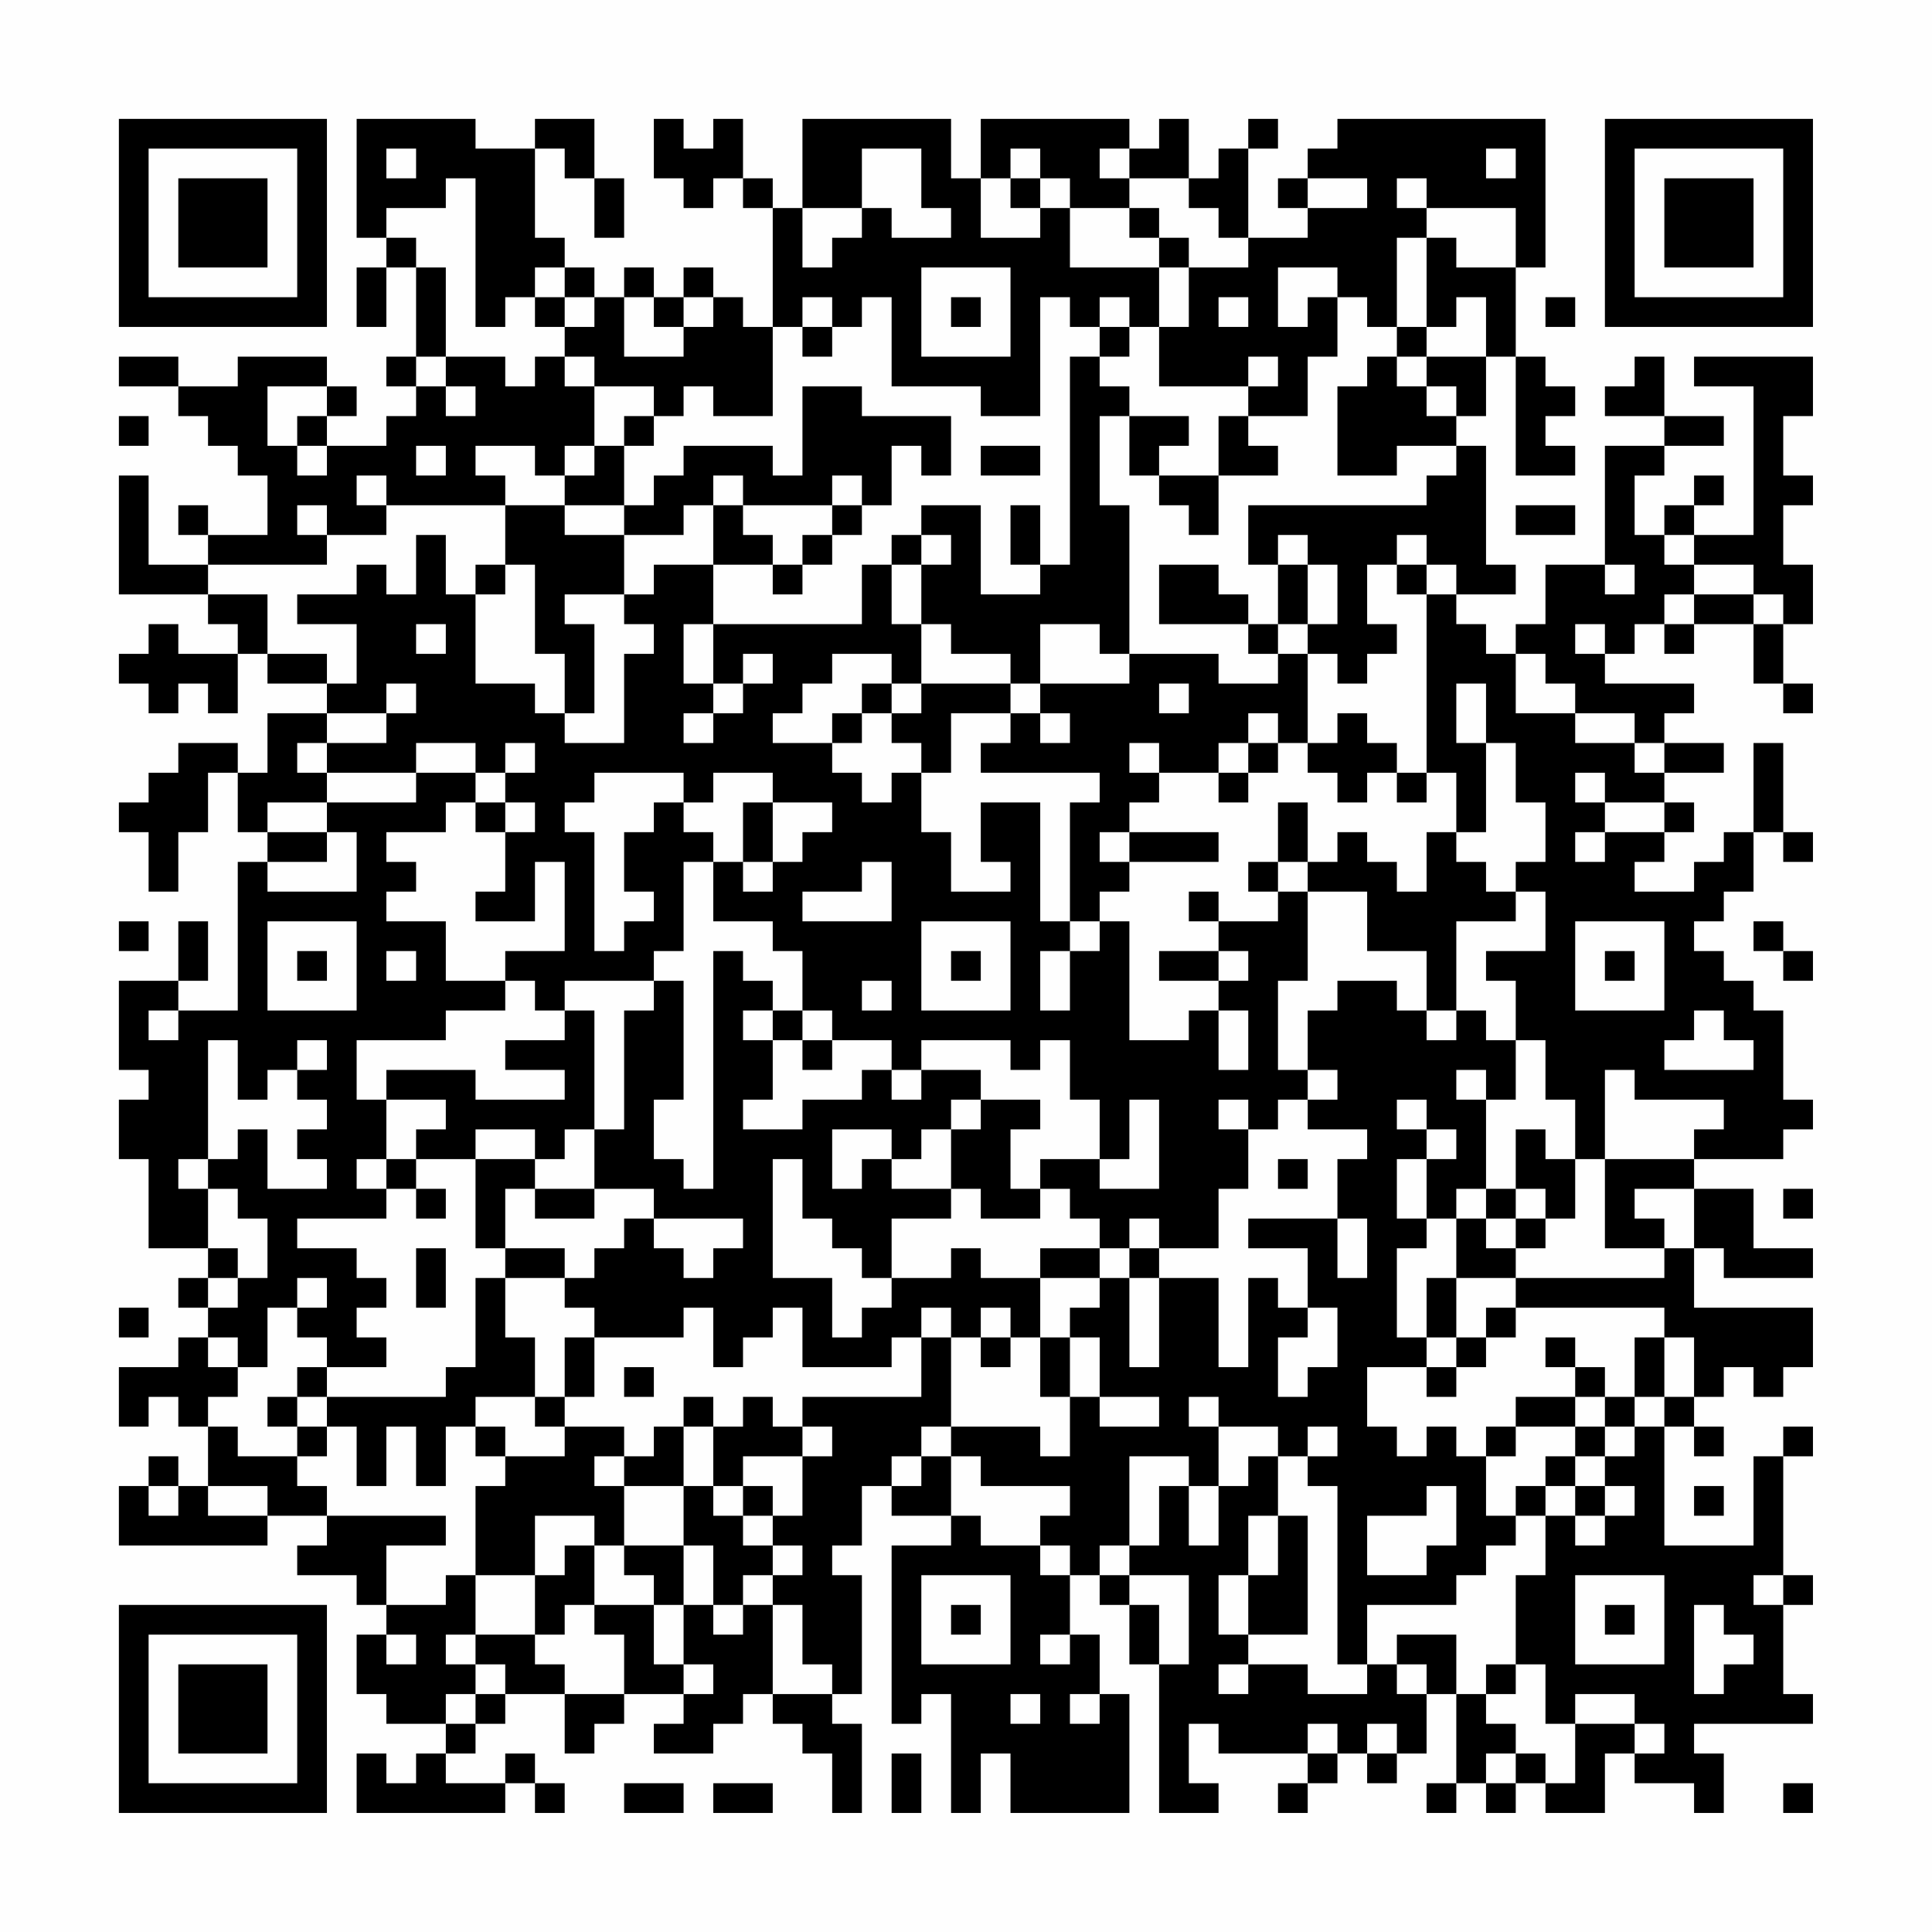 <?xml version="1.0" encoding="UTF-8"?>
<svg xmlns="http://www.w3.org/2000/svg" version="1.1" width="300" height="300" viewBox="0 0 300 300"><rect x="0" y="0" width="300" height="300" fill="#fefefe"/><g transform="scale(4.615)"><g transform="translate(4,4)"><path fill-rule="evenodd" d="M8 0L8 4L9 4L9 5L8 5L8 7L9 7L9 5L10 5L10 8L9 8L9 9L10 9L10 10L9 10L9 11L7 11L7 10L8 10L8 9L7 9L7 8L4 8L4 9L2 9L2 8L0 8L0 9L2 9L2 10L3 10L3 11L4 11L4 12L5 12L5 14L3 14L3 13L2 13L2 14L3 14L3 15L1 15L1 12L0 12L0 16L3 16L3 17L4 17L4 18L2 18L2 17L1 17L1 18L0 18L0 19L1 19L1 20L2 20L2 19L3 19L3 20L4 20L4 18L5 18L5 19L7 19L7 20L5 20L5 22L4 22L4 21L2 21L2 22L1 22L1 23L0 23L0 24L1 24L1 26L2 26L2 24L3 24L3 22L4 22L4 24L5 24L5 25L4 25L4 30L2 30L2 29L3 29L3 27L2 27L2 29L0 29L0 32L1 32L1 33L0 33L0 35L1 35L1 38L3 38L3 39L2 39L2 40L3 40L3 41L2 41L2 42L0 42L0 44L1 44L1 43L2 43L2 44L3 44L3 46L2 46L2 45L1 45L1 46L0 46L0 48L5 48L5 47L7 47L7 48L6 48L6 49L8 49L8 50L9 50L9 51L8 51L8 53L9 53L9 54L11 54L11 55L10 55L10 56L9 56L9 55L8 55L8 57L13 57L13 56L14 56L14 57L15 57L15 56L14 56L14 55L13 55L13 56L11 56L11 55L12 55L12 54L13 54L13 53L15 53L15 55L16 55L16 54L17 54L17 53L19 53L19 54L18 54L18 55L20 55L20 54L21 54L21 53L22 53L22 54L23 54L23 55L24 55L24 57L25 57L25 54L24 54L24 53L25 53L25 49L24 49L24 48L25 48L25 46L26 46L26 47L28 47L28 48L26 48L26 54L27 54L27 53L28 53L28 57L29 57L29 55L30 55L30 57L34 57L34 53L33 53L33 51L32 51L32 49L33 49L33 50L34 50L34 52L35 52L35 57L37 57L37 56L36 56L36 54L37 54L37 55L40 55L40 56L39 56L39 57L40 57L40 56L41 56L41 55L42 55L42 56L43 56L43 55L44 55L44 53L45 53L45 56L44 56L44 57L45 57L45 56L46 56L46 57L47 57L47 56L48 56L48 57L50 57L50 55L51 55L51 56L53 56L53 57L54 57L54 55L53 55L53 54L57 54L57 53L56 53L56 50L57 50L57 49L56 49L56 45L57 45L57 44L56 44L56 45L55 45L55 48L52 48L52 44L53 44L53 45L54 45L54 44L53 44L53 43L54 43L54 42L55 42L55 43L56 43L56 42L57 42L57 40L53 40L53 38L54 38L54 39L57 39L57 38L55 38L55 36L53 36L53 35L56 35L56 34L57 34L57 33L56 33L56 30L55 30L55 29L54 29L54 28L53 28L53 27L54 27L54 26L55 26L55 24L56 24L56 25L57 25L57 24L56 24L56 21L55 21L55 24L54 24L54 25L53 25L53 26L51 26L51 25L52 25L52 24L53 24L53 23L52 23L52 22L54 22L54 21L52 21L52 20L53 20L53 19L50 19L50 18L51 18L51 17L52 17L52 18L53 18L53 17L55 17L55 19L56 19L56 20L57 20L57 19L56 19L56 17L57 17L57 15L56 15L56 13L57 13L57 12L56 12L56 10L57 10L57 8L53 8L53 9L55 9L55 14L53 14L53 13L54 13L54 12L53 12L53 13L52 13L52 14L51 14L51 12L52 12L52 11L54 11L54 10L52 10L52 8L51 8L51 9L50 9L50 10L52 10L52 11L50 11L50 15L48 15L48 17L47 17L47 18L46 18L46 17L45 17L45 16L47 16L47 15L46 15L46 11L45 11L45 10L46 10L46 8L47 8L47 12L49 12L49 11L48 11L48 10L49 10L49 9L48 9L48 8L47 8L47 5L48 5L48 0L41 0L41 1L40 1L40 2L39 2L39 3L40 3L40 4L38 4L38 1L39 1L39 0L38 0L38 1L37 1L37 2L36 2L36 0L35 0L35 1L34 1L34 0L29 0L29 2L28 2L28 0L23 0L23 3L22 3L22 2L21 2L21 0L20 0L20 1L19 1L19 0L18 0L18 2L19 2L19 3L20 3L20 2L21 2L21 3L22 3L22 7L21 7L21 6L20 6L20 5L19 5L19 6L18 6L18 5L17 5L17 6L16 6L16 5L15 5L15 4L14 4L14 1L15 1L15 2L16 2L16 4L17 4L17 2L16 2L16 0L14 0L14 1L12 1L12 0ZM9 1L9 2L10 2L10 1ZM25 1L25 3L23 3L23 5L24 5L24 4L25 4L25 3L26 3L26 4L28 4L28 3L27 3L27 1ZM30 1L30 2L29 2L29 4L31 4L31 3L32 3L32 5L35 5L35 7L34 7L34 6L33 6L33 7L32 7L32 6L31 6L31 10L29 10L29 9L26 9L26 6L25 6L25 7L24 7L24 6L23 6L23 7L22 7L22 10L20 10L20 9L19 9L19 10L18 10L18 9L16 9L16 8L15 8L15 7L16 7L16 6L15 6L15 5L14 5L14 6L13 6L13 7L12 7L12 2L11 2L11 3L9 3L9 4L10 4L10 5L11 5L11 8L10 8L10 9L11 9L11 10L12 10L12 9L11 9L11 8L13 8L13 9L14 9L14 8L15 8L15 9L16 9L16 11L15 11L15 12L14 12L14 11L12 11L12 12L13 12L13 13L9 13L9 12L8 12L8 13L9 13L9 14L7 14L7 13L6 13L6 14L7 14L7 15L3 15L3 16L5 16L5 18L7 18L7 19L8 19L8 17L6 17L6 16L8 16L8 15L9 15L9 16L10 16L10 14L11 14L11 16L12 16L12 19L14 19L14 20L15 20L15 21L17 21L17 18L18 18L18 17L17 17L17 16L18 16L18 15L20 15L20 17L19 17L19 19L20 19L20 20L19 20L19 21L20 21L20 20L21 20L21 19L22 19L22 18L21 18L21 19L20 19L20 17L25 17L25 15L26 15L26 17L27 17L27 19L26 19L26 18L24 18L24 19L23 19L23 20L22 20L22 21L24 21L24 22L25 22L25 23L26 23L26 22L27 22L27 24L28 24L28 26L30 26L30 25L29 25L29 23L31 23L31 27L32 27L32 28L31 28L31 30L32 30L32 28L33 28L33 27L34 27L34 31L36 31L36 30L37 30L37 32L38 32L38 30L37 30L37 29L38 29L38 28L37 28L37 27L39 27L39 26L40 26L40 29L39 29L39 32L40 32L40 33L39 33L39 34L38 34L38 33L37 33L37 34L38 34L38 36L37 36L37 38L35 38L35 37L34 37L34 38L33 38L33 37L32 37L32 36L31 36L31 35L33 35L33 36L35 36L35 33L34 33L34 35L33 35L33 33L32 33L32 31L31 31L31 32L30 32L30 31L27 31L27 32L26 32L26 31L24 31L24 30L23 30L23 28L22 28L22 27L20 27L20 25L21 25L21 26L22 26L22 25L23 25L23 24L24 24L24 23L22 23L22 22L20 22L20 23L19 23L19 22L16 22L16 23L15 23L15 24L16 24L16 28L17 28L17 27L18 27L18 26L17 26L17 24L18 24L18 23L19 23L19 24L20 24L20 25L19 25L19 28L18 28L18 29L15 29L15 30L14 30L14 29L13 29L13 28L15 28L15 25L14 25L14 27L12 27L12 26L13 26L13 24L14 24L14 23L13 23L13 22L14 22L14 21L13 21L13 22L12 22L12 21L10 21L10 22L7 22L7 21L9 21L9 20L10 20L10 19L9 19L9 20L7 20L7 21L6 21L6 22L7 22L7 23L5 23L5 24L7 24L7 25L5 25L5 26L8 26L8 24L7 24L7 23L10 23L10 22L12 22L12 23L11 23L11 24L9 24L9 25L10 25L10 26L9 26L9 27L11 27L11 29L13 29L13 30L11 30L11 31L8 31L8 33L9 33L9 35L8 35L8 36L9 36L9 37L6 37L6 38L8 38L8 39L9 39L9 40L8 40L8 41L9 41L9 42L7 42L7 41L6 41L6 40L7 40L7 39L6 39L6 40L5 40L5 42L4 42L4 41L3 41L3 42L4 42L4 43L3 43L3 44L4 44L4 45L6 45L6 46L7 46L7 47L11 47L11 48L9 48L9 50L11 50L11 49L12 49L12 51L11 51L11 52L12 52L12 53L11 53L11 54L12 54L12 53L13 53L13 52L12 52L12 51L14 51L14 52L15 52L15 53L17 53L17 51L16 51L16 50L18 50L18 52L19 52L19 53L20 53L20 52L19 52L19 50L20 50L20 51L21 51L21 50L22 50L22 53L24 53L24 52L23 52L23 50L22 50L22 49L23 49L23 48L22 48L22 47L23 47L23 45L24 45L24 44L23 44L23 43L27 43L27 41L28 41L28 44L27 44L27 45L26 45L26 46L27 46L27 45L28 45L28 47L29 47L29 48L31 48L31 49L32 49L32 48L31 48L31 47L32 47L32 46L29 46L29 45L28 45L28 44L31 44L31 45L32 45L32 43L33 43L33 44L35 44L35 43L33 43L33 41L32 41L32 40L33 40L33 39L34 39L34 42L35 42L35 39L37 39L37 42L38 42L38 39L39 39L39 40L40 40L40 41L39 41L39 43L40 43L40 42L41 42L41 40L40 40L40 38L38 38L38 37L41 37L41 39L42 39L42 37L41 37L41 35L42 35L42 34L40 34L40 33L41 33L41 32L40 32L40 30L41 30L41 29L43 29L43 30L44 30L44 31L45 31L45 30L46 30L46 31L47 31L47 33L46 33L46 32L45 32L45 33L46 33L46 36L45 36L45 37L44 37L44 35L45 35L45 34L44 34L44 33L43 33L43 34L44 34L44 35L43 35L43 37L44 37L44 38L43 38L43 41L44 41L44 42L42 42L42 44L43 44L43 45L44 45L44 44L45 44L45 45L46 45L46 47L47 47L47 48L46 48L46 49L45 49L45 50L42 50L42 52L41 52L41 46L40 46L40 45L41 45L41 44L40 44L40 45L39 45L39 44L37 44L37 43L36 43L36 44L37 44L37 46L36 46L36 45L34 45L34 48L33 48L33 49L34 49L34 50L35 50L35 52L36 52L36 49L34 49L34 48L35 48L35 46L36 46L36 48L37 48L37 46L38 46L38 45L39 45L39 47L38 47L38 49L37 49L37 51L38 51L38 52L37 52L37 53L38 53L38 52L40 52L40 53L42 53L42 52L43 52L43 53L44 53L44 52L43 52L43 51L45 51L45 53L46 53L46 54L47 54L47 55L46 55L46 56L47 56L47 55L48 55L48 56L49 56L49 54L51 54L51 55L52 55L52 54L51 54L51 53L49 53L49 54L48 54L48 52L47 52L47 49L48 49L48 47L49 47L49 48L50 48L50 47L51 47L51 46L50 46L50 45L51 45L51 44L52 44L52 43L53 43L53 41L52 41L52 40L47 40L47 39L52 39L52 38L53 38L53 36L51 36L51 37L52 37L52 38L50 38L50 35L53 35L53 34L54 34L54 33L51 33L51 32L50 32L50 35L49 35L49 33L48 33L48 31L47 31L47 29L46 29L46 28L48 28L48 26L47 26L47 25L48 25L48 23L47 23L47 21L46 21L46 19L45 19L45 21L46 21L46 24L45 24L45 22L44 22L44 16L45 16L45 15L44 15L44 14L43 14L43 15L42 15L42 17L43 17L43 18L42 18L42 19L41 19L41 18L40 18L40 17L41 17L41 15L40 15L40 14L39 14L39 15L38 15L38 13L44 13L44 12L45 12L45 11L43 11L43 12L41 12L41 9L42 9L42 8L43 8L43 9L44 9L44 10L45 10L45 9L44 9L44 8L46 8L46 6L45 6L45 7L44 7L44 4L45 4L45 5L47 5L47 3L44 3L44 2L43 2L43 3L44 3L44 4L43 4L43 7L42 7L42 6L41 6L41 5L39 5L39 7L40 7L40 6L41 6L41 8L40 8L40 10L38 10L38 9L39 9L39 8L38 8L38 9L35 9L35 7L36 7L36 5L38 5L38 4L37 4L37 3L36 3L36 2L34 2L34 1L33 1L33 2L34 2L34 3L32 3L32 2L31 2L31 1ZM46 1L46 2L47 2L47 1ZM30 2L30 3L31 3L31 2ZM40 2L40 3L42 3L42 2ZM34 3L34 4L35 4L35 5L36 5L36 4L35 4L35 3ZM27 5L27 8L30 8L30 5ZM14 6L14 7L15 7L15 6ZM17 6L17 8L19 8L19 7L20 7L20 6L19 6L19 7L18 7L18 6ZM28 6L28 7L29 7L29 6ZM37 6L37 7L38 7L38 6ZM48 6L48 7L49 7L49 6ZM23 7L23 8L24 8L24 7ZM33 7L33 8L32 8L32 15L31 15L31 13L30 13L30 15L31 15L31 16L29 16L29 13L27 13L27 14L26 14L26 15L27 15L27 17L28 17L28 18L30 18L30 19L27 19L27 20L26 20L26 19L25 19L25 20L24 20L24 21L25 21L25 20L26 20L26 21L27 21L27 22L28 22L28 20L30 20L30 21L29 21L29 22L33 22L33 23L32 23L32 27L33 27L33 26L34 26L34 25L37 25L37 24L34 24L34 23L35 23L35 22L37 22L37 23L38 23L38 22L39 22L39 21L40 21L40 22L41 22L41 23L42 23L42 22L43 22L43 23L44 23L44 22L43 22L43 21L42 21L42 20L41 20L41 21L40 21L40 18L39 18L39 17L40 17L40 15L39 15L39 17L38 17L38 16L37 16L37 15L35 15L35 17L38 17L38 18L39 18L39 19L37 19L37 18L34 18L34 13L33 13L33 10L34 10L34 12L35 12L35 13L36 13L36 14L37 14L37 12L39 12L39 11L38 11L38 10L37 10L37 12L35 12L35 11L36 11L36 10L34 10L34 9L33 9L33 8L34 8L34 7ZM43 7L43 8L44 8L44 7ZM5 9L5 11L6 11L6 12L7 12L7 11L6 11L6 10L7 10L7 9ZM23 9L23 12L22 12L22 11L19 11L19 12L18 12L18 13L17 13L17 11L18 11L18 10L17 10L17 11L16 11L16 12L15 12L15 13L13 13L13 15L12 15L12 16L13 16L13 15L14 15L14 18L15 18L15 20L16 20L16 17L15 17L15 16L17 16L17 14L19 14L19 13L20 13L20 15L22 15L22 16L23 16L23 15L24 15L24 14L25 14L25 13L26 13L26 11L27 11L27 12L28 12L28 10L25 10L25 9ZM0 10L0 11L1 11L1 10ZM10 11L10 12L11 12L11 11ZM29 11L29 12L31 12L31 11ZM20 12L20 13L21 13L21 14L22 14L22 15L23 15L23 14L24 14L24 13L25 13L25 12L24 12L24 13L21 13L21 12ZM15 13L15 14L17 14L17 13ZM47 13L47 14L49 14L49 13ZM27 14L27 15L28 15L28 14ZM52 14L52 15L53 15L53 16L52 16L52 17L53 17L53 16L55 16L55 17L56 17L56 16L55 16L55 15L53 15L53 14ZM43 15L43 16L44 16L44 15ZM50 15L50 16L51 16L51 15ZM10 17L10 18L11 18L11 17ZM31 17L31 19L30 19L30 20L31 20L31 21L32 21L32 20L31 20L31 19L34 19L34 18L33 18L33 17ZM49 17L49 18L50 18L50 17ZM47 18L47 20L49 20L49 21L51 21L51 22L52 22L52 21L51 21L51 20L49 20L49 19L48 19L48 18ZM35 19L35 20L36 20L36 19ZM38 20L38 21L37 21L37 22L38 22L38 21L39 21L39 20ZM34 21L34 22L35 22L35 21ZM49 22L49 23L50 23L50 24L49 24L49 25L50 25L50 24L52 24L52 23L50 23L50 22ZM12 23L12 24L13 24L13 23ZM21 23L21 25L22 25L22 23ZM39 23L39 25L38 25L38 26L39 26L39 25L40 25L40 26L42 26L42 28L44 28L44 30L45 30L45 27L47 27L47 26L46 26L46 25L45 25L45 24L44 24L44 26L43 26L43 25L42 25L42 24L41 24L41 25L40 25L40 23ZM33 24L33 25L34 25L34 24ZM25 25L25 26L23 26L23 27L26 27L26 25ZM36 26L36 27L37 27L37 26ZM0 27L0 28L1 28L1 27ZM5 27L5 30L8 30L8 27ZM27 27L27 30L30 30L30 27ZM49 27L49 30L52 30L52 27ZM55 27L55 28L56 28L56 29L57 29L57 28L56 28L56 27ZM6 28L6 29L7 29L7 28ZM9 28L9 29L10 29L10 28ZM20 28L20 36L19 36L19 35L18 35L18 33L19 33L19 29L18 29L18 30L17 30L17 34L16 34L16 30L15 30L15 31L13 31L13 32L15 32L15 33L12 33L12 32L9 32L9 33L11 33L11 34L10 34L10 35L9 35L9 36L10 36L10 37L11 37L11 36L10 36L10 35L12 35L12 38L13 38L13 39L12 39L12 42L11 42L11 43L7 43L7 42L6 42L6 43L5 43L5 44L6 44L6 45L7 45L7 44L8 44L8 46L9 46L9 44L10 44L10 46L11 46L11 44L12 44L12 45L13 45L13 46L12 46L12 49L14 49L14 51L15 51L15 50L16 50L16 48L17 48L17 49L18 49L18 50L19 50L19 48L20 48L20 50L21 50L21 49L22 49L22 48L21 48L21 47L22 47L22 46L21 46L21 45L23 45L23 44L22 44L22 43L21 43L21 44L20 44L20 43L19 43L19 44L18 44L18 45L17 45L17 44L15 44L15 43L16 43L16 41L19 41L19 40L20 40L20 42L21 42L21 41L22 41L22 40L23 40L23 42L26 42L26 41L27 41L27 40L28 40L28 41L29 41L29 42L30 42L30 41L31 41L31 43L32 43L32 41L31 41L31 39L33 39L33 38L31 38L31 39L29 39L29 38L28 38L28 39L26 39L26 37L28 37L28 36L29 36L29 37L31 37L31 36L30 36L30 34L31 34L31 33L29 33L29 32L27 32L27 33L26 33L26 32L25 32L25 33L23 33L23 34L21 34L21 33L22 33L22 31L23 31L23 32L24 32L24 31L23 31L23 30L22 30L22 29L21 29L21 28ZM28 28L28 29L29 29L29 28ZM35 28L35 29L37 29L37 28ZM50 28L50 29L51 29L51 28ZM25 29L25 30L26 30L26 29ZM1 30L1 31L2 31L2 30ZM21 30L21 31L22 31L22 30ZM53 30L53 31L52 31L52 32L55 32L55 31L54 31L54 30ZM3 31L3 35L2 35L2 36L3 36L3 38L4 38L4 39L3 39L3 40L4 40L4 39L5 39L5 37L4 37L4 36L3 36L3 35L4 35L4 34L5 34L5 36L7 36L7 35L6 35L6 34L7 34L7 33L6 33L6 32L7 32L7 31L6 31L6 32L5 32L5 33L4 33L4 31ZM28 33L28 34L27 34L27 35L26 35L26 34L24 34L24 36L25 36L25 35L26 35L26 36L28 36L28 34L29 34L29 33ZM12 34L12 35L14 35L14 36L13 36L13 38L15 38L15 39L13 39L13 41L14 41L14 43L12 43L12 44L13 44L13 45L15 45L15 44L14 44L14 43L15 43L15 41L16 41L16 40L15 40L15 39L16 39L16 38L17 38L17 37L18 37L18 38L19 38L19 39L20 39L20 38L21 38L21 37L18 37L18 36L16 36L16 34L15 34L15 35L14 35L14 34ZM47 34L47 36L46 36L46 37L45 37L45 39L44 39L44 41L45 41L45 42L44 42L44 43L45 43L45 42L46 42L46 41L47 41L47 40L46 40L46 41L45 41L45 39L47 39L47 38L48 38L48 37L49 37L49 35L48 35L48 34ZM22 35L22 39L24 39L24 41L25 41L25 40L26 40L26 39L25 39L25 38L24 38L24 37L23 37L23 35ZM39 35L39 36L40 36L40 35ZM14 36L14 37L16 37L16 36ZM47 36L47 37L46 37L46 38L47 38L47 37L48 37L48 36ZM56 36L56 37L57 37L57 36ZM10 38L10 40L11 40L11 38ZM34 38L34 39L35 39L35 38ZM0 40L0 41L1 41L1 40ZM29 40L29 41L30 41L30 40ZM48 41L48 42L49 42L49 43L47 43L47 44L46 44L46 45L47 45L47 44L49 44L49 45L48 45L48 46L47 46L47 47L48 47L48 46L49 46L49 47L50 47L50 46L49 46L49 45L50 45L50 44L51 44L51 43L52 43L52 41L51 41L51 43L50 43L50 42L49 42L49 41ZM17 42L17 43L18 43L18 42ZM6 43L6 44L7 44L7 43ZM49 43L49 44L50 44L50 43ZM19 44L19 46L17 46L17 45L16 45L16 46L17 46L17 48L19 48L19 46L20 46L20 47L21 47L21 46L20 46L20 44ZM1 46L1 47L2 47L2 46ZM3 46L3 47L5 47L5 46ZM44 46L44 47L42 47L42 49L44 49L44 48L45 48L45 46ZM53 46L53 47L54 47L54 46ZM14 47L14 49L15 49L15 48L16 48L16 47ZM39 47L39 49L38 49L38 51L40 51L40 47ZM27 49L27 52L30 52L30 49ZM49 49L49 52L52 52L52 49ZM55 49L55 50L56 50L56 49ZM28 50L28 51L29 51L29 50ZM50 50L50 51L51 51L51 50ZM53 50L53 53L54 53L54 52L55 52L55 51L54 51L54 50ZM9 51L9 52L10 52L10 51ZM31 51L31 52L32 52L32 51ZM46 52L46 53L47 53L47 52ZM30 53L30 54L31 54L31 53ZM32 53L32 54L33 54L33 53ZM40 54L40 55L41 55L41 54ZM42 54L42 55L43 55L43 54ZM26 55L26 57L27 57L27 55ZM17 56L17 57L19 57L19 56ZM20 56L20 57L22 57L22 56ZM56 56L56 57L57 57L57 56ZM0 0L0 7L7 7L7 0ZM1 1L1 6L6 6L6 1ZM2 2L2 5L5 5L5 2ZM50 0L50 7L57 7L57 0ZM51 1L51 6L56 6L56 1ZM52 2L52 5L55 5L55 2ZM0 50L0 57L7 57L7 50ZM1 51L1 56L6 56L6 51ZM2 52L2 55L5 55L5 52Z" fill="#000000"/></g></g></svg>
